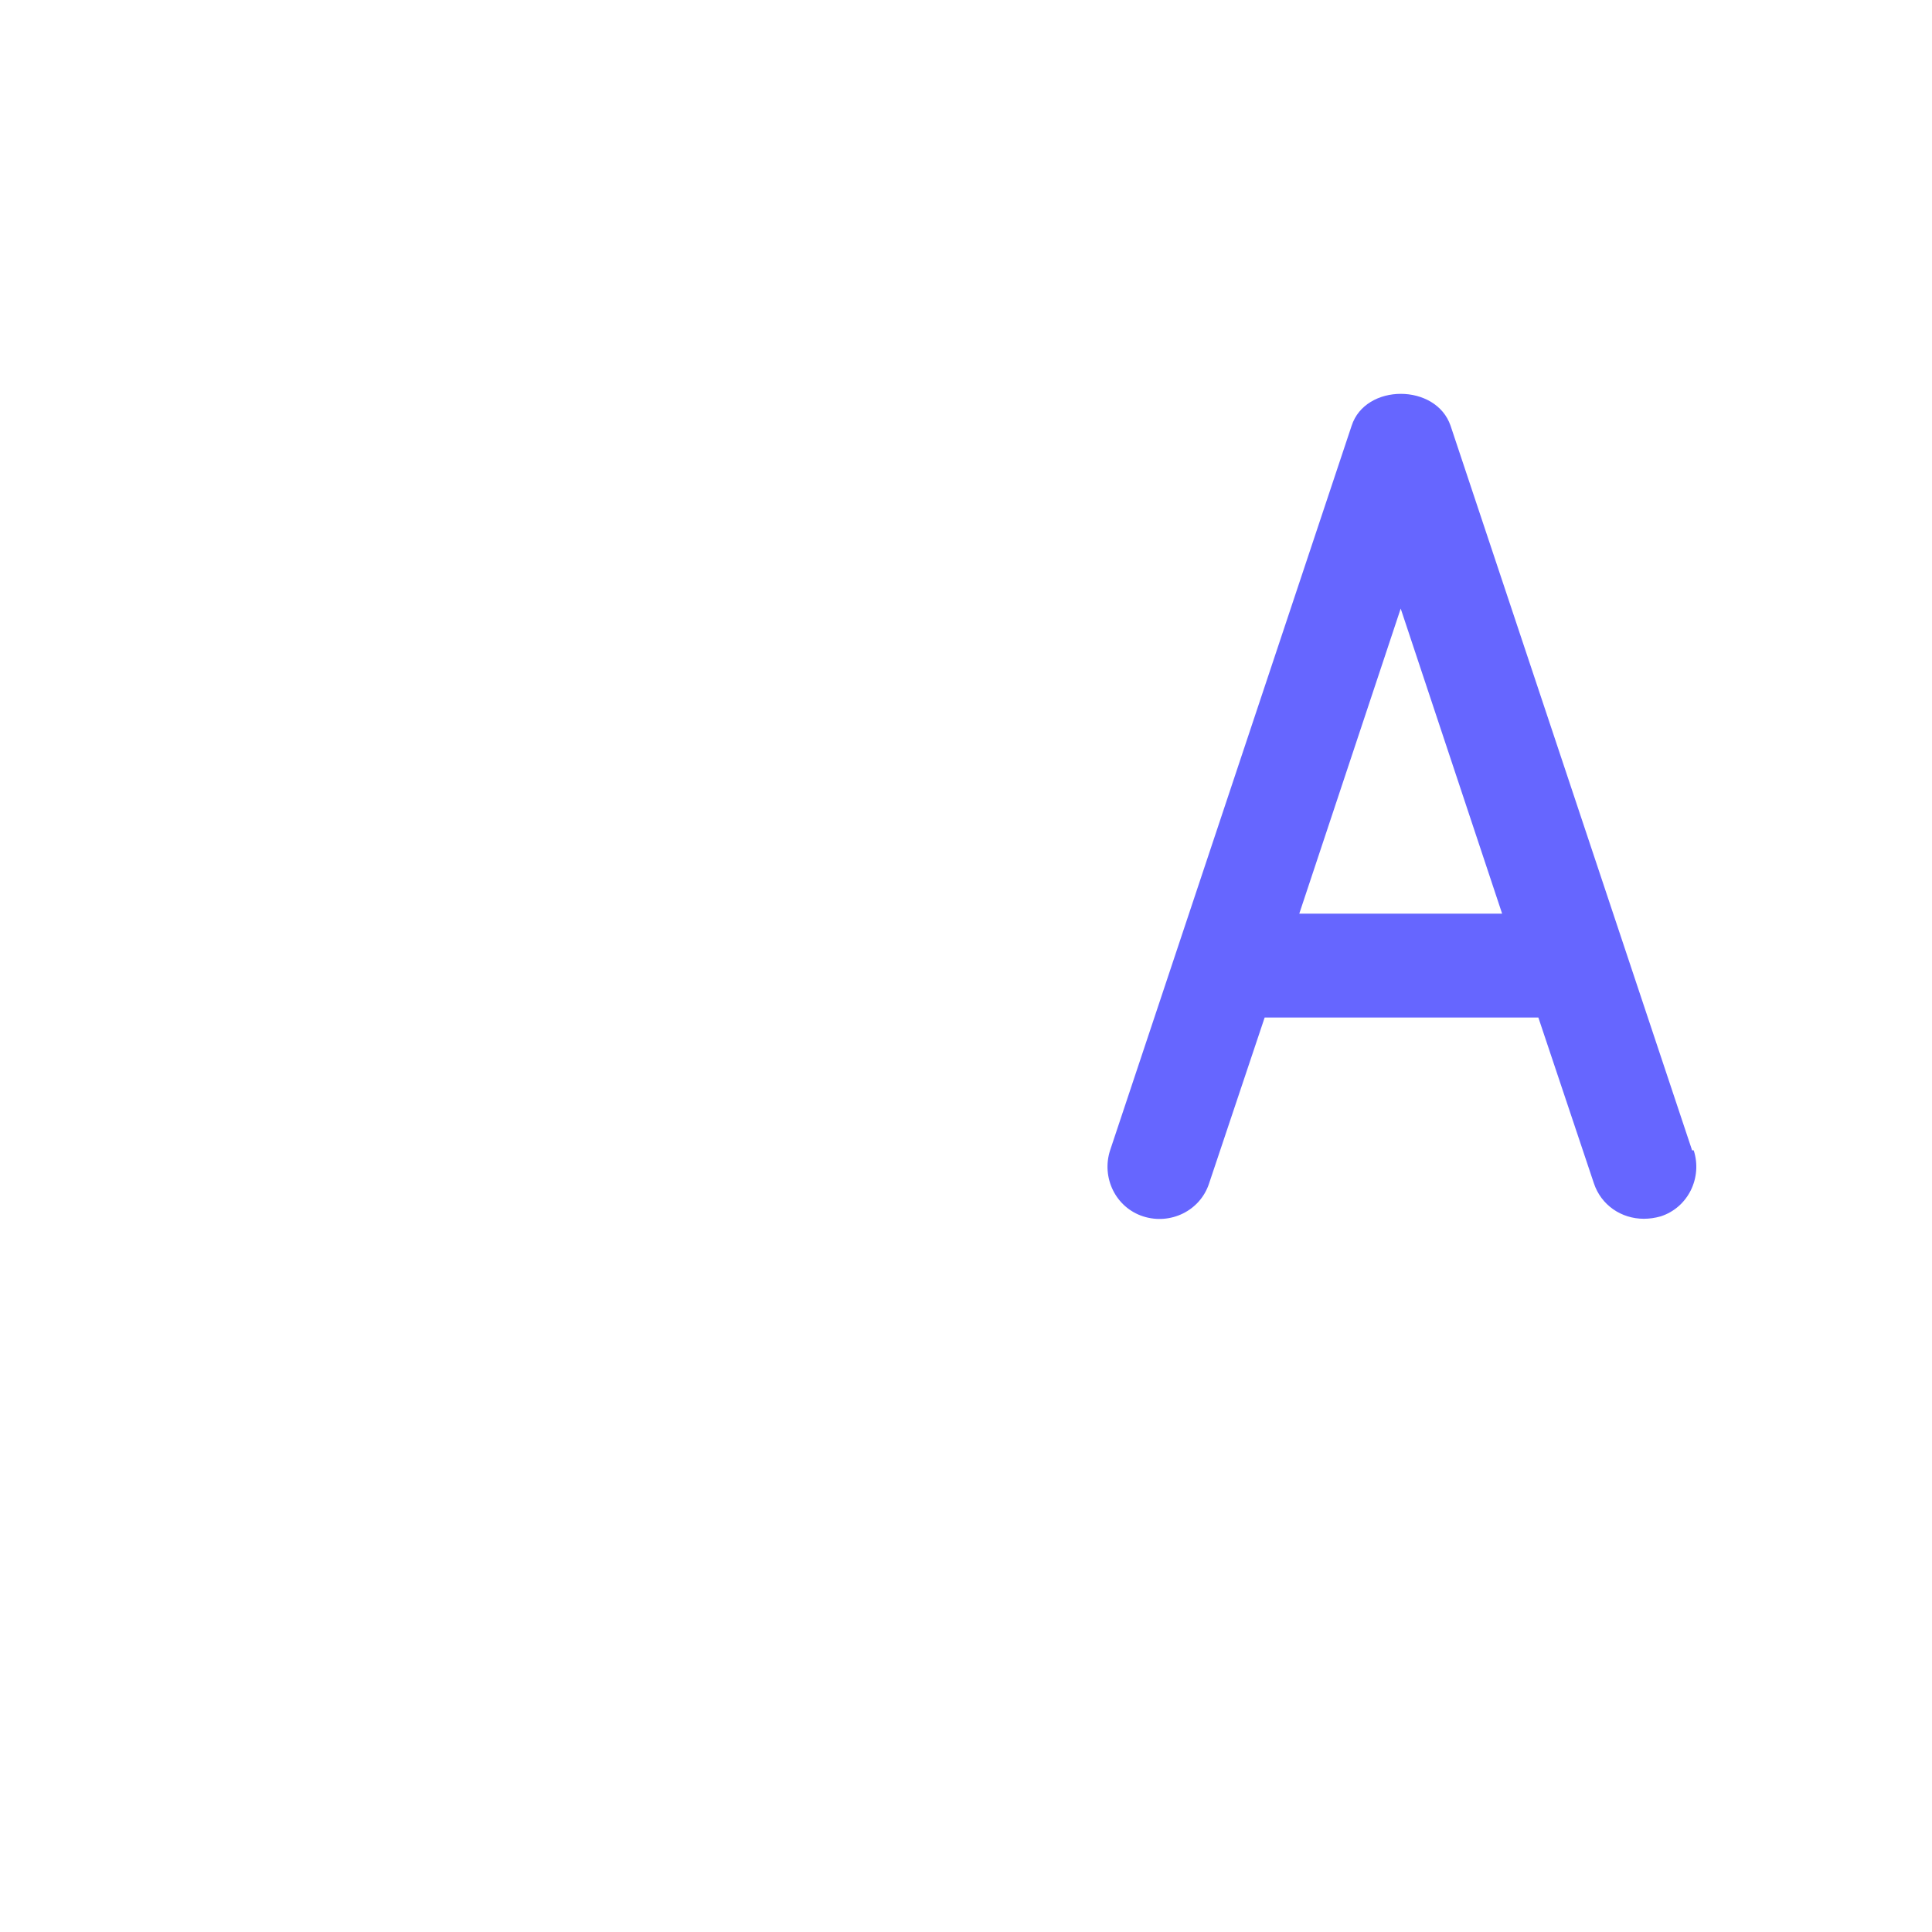 <?xml version="1.0" encoding="UTF-8"?>
<svg id="HL" xmlns="http://www.w3.org/2000/svg" viewBox="0 0 24 24">
  <path d="M21.02,14.29l-3-9c-.18-.53-1.06-.53-1.23,0l-3,9c-.11.34.07.71.41.82.34.11.71-.07.82-.41l.69-2.06h3.4l.69,2.06c.09.27.34.44.62.44.07,0,.14-.01.21-.03.34-.11.52-.48.41-.82ZM16.14,11.35l1.26-3.79,1.26,3.79h-2.53Z" style="fill: #66f;"/>
</svg>